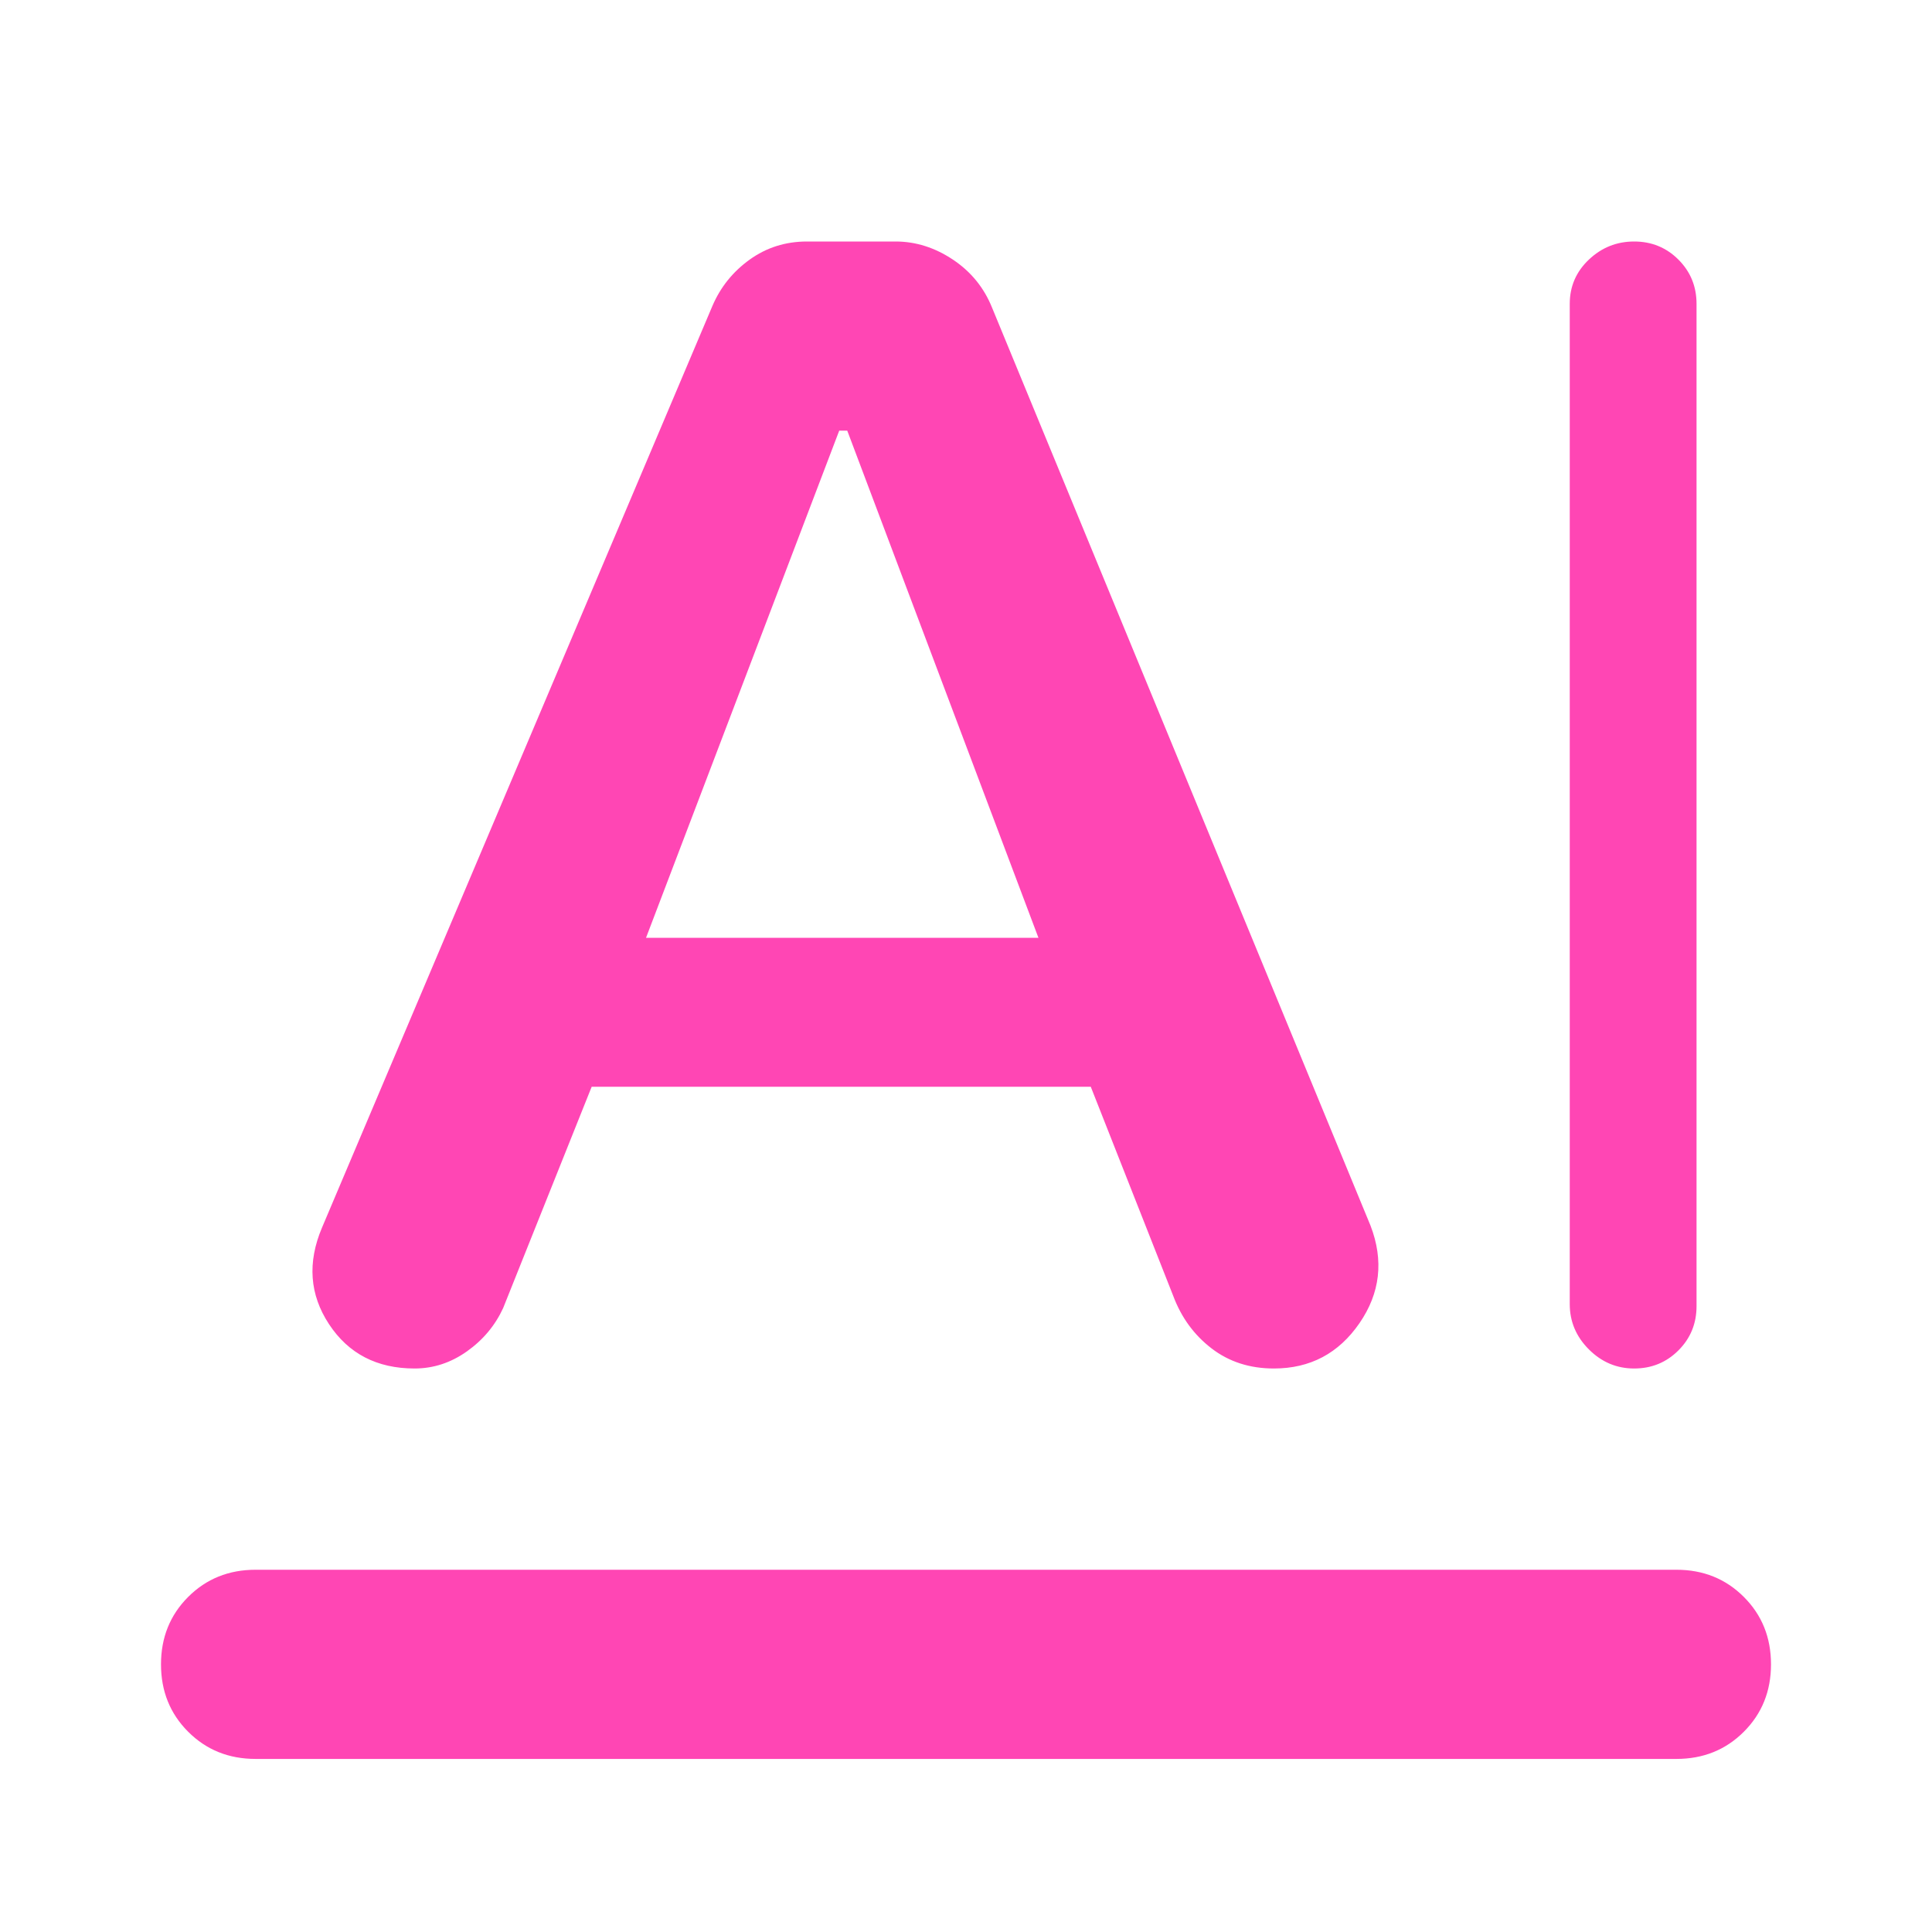 <svg xmlns="http://www.w3.org/2000/svg" height="48" viewBox="0 -960 960 960" width="48"><path fill="rgb(255, 70, 180)" d="M127-180h706q20 0 33.5 13.5T880-133q0 20-13.5 33.5T833-86H127q-20 0-33.5-13.5T80-133q0-20 13.5-33.5T127-180Zm653-132v-497q0-13 9.5-22t22.5-9q13 0 22 9t9 22v498q0 13-9 22t-22 9q-13 0-22.5-9.5T780-312ZM294-420l-44 110q-6 13-18 21.5t-26 8.5q-28 0-42.5-22t-3.5-48l194-458q6-14 18.5-23t28.5-9h44q15 0 28.5 9t19.5 24l188 456q10 26-5.5 48.5T633-280q-18 0-31-10t-19-26l-41-104H294Zm27-74h195l-95-252h-4l-96 252Z"/></svg>